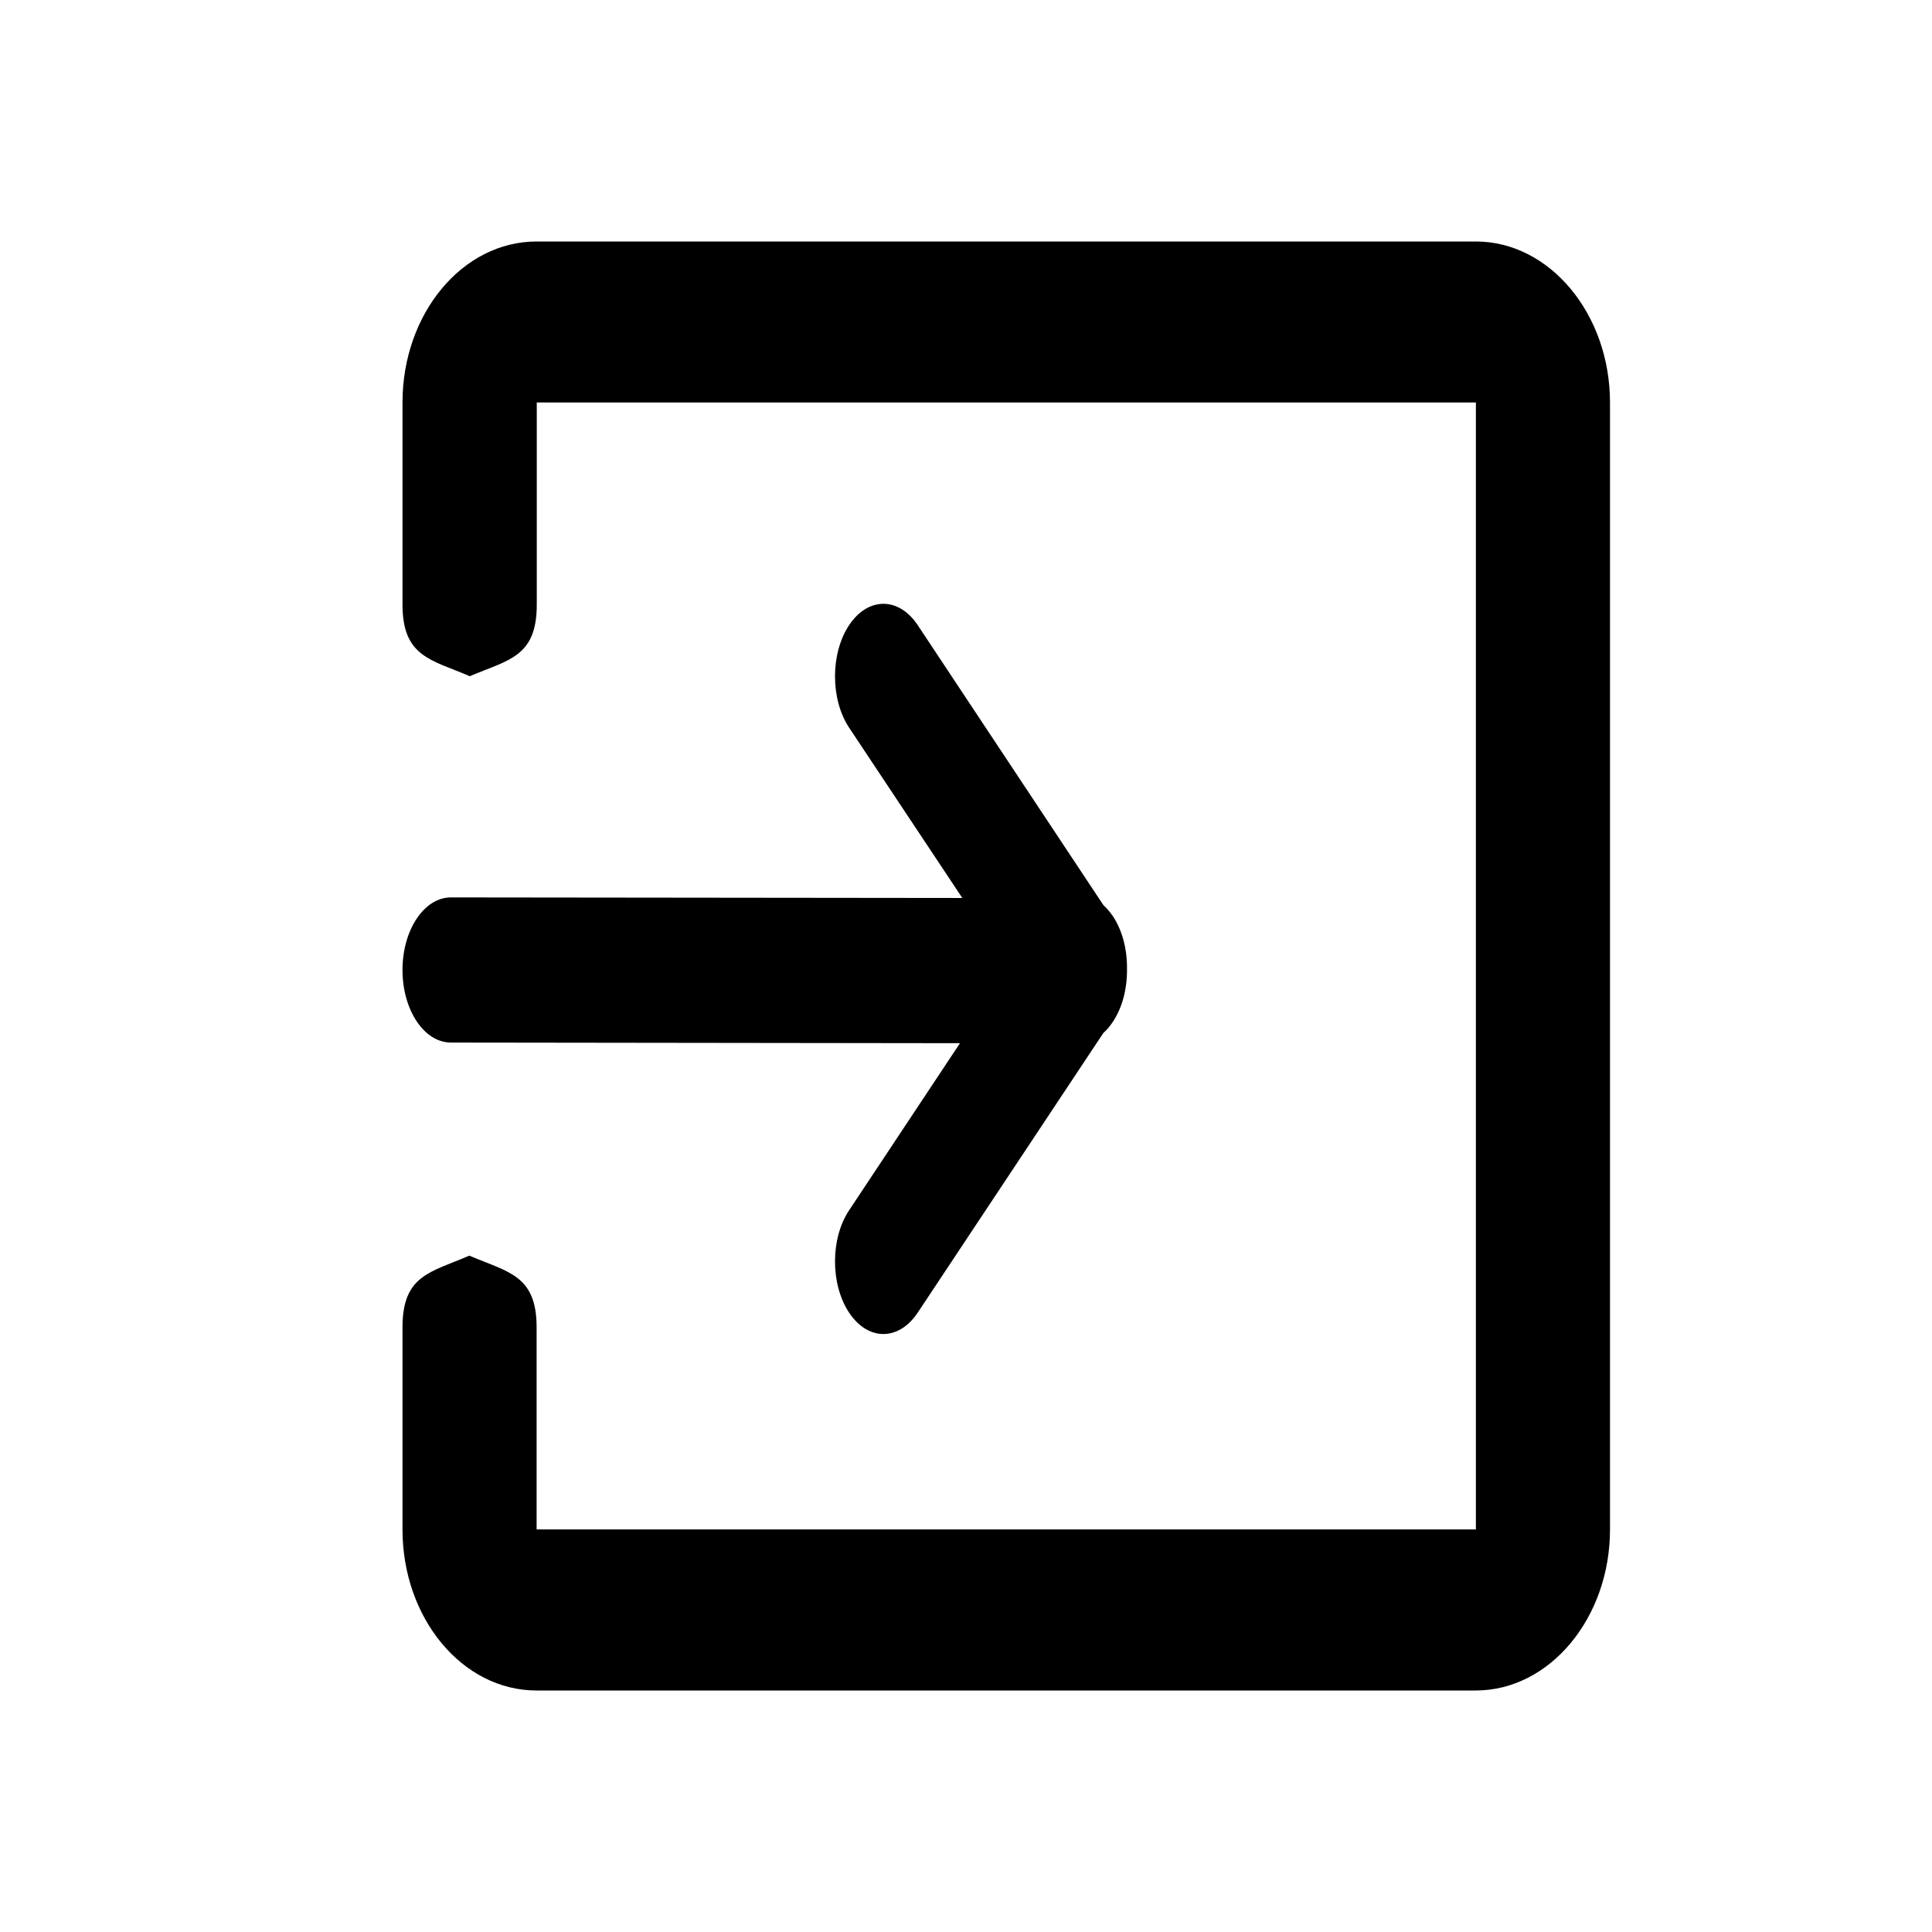 <svg width="24" height="24" viewBox="0 0 24 24">
  <path
    d="M5 12.05C5 12.547 5.269 12.951 5.601 12.951L11.925 12.959L10.549 15.033C10.314 15.384 10.314 15.956 10.549 16.308C10.784 16.66 11.164 16.659 11.399 16.308L13.707 12.831C13.749 12.795 13.788 12.748 13.824 12.694C13.945 12.513 14.003 12.274 14 12.037C14.003 11.8 13.945 11.562 13.824 11.38C13.788 11.328 13.749 11.283 13.707 11.244L11.399 7.764C11.164 7.413 10.784 7.413 10.549 7.764C10.314 8.117 10.314 8.688 10.549 9.041L11.954 11.155L5.601 11.148C5.269 11.148 5 11.552 5 12.05Z">
  </path>
  <path
    d="M6.666 21L18.332 21C19.25 21 20 20.1 20 19L20 5C20 3.9 19.25 3 18.334 3L6.666 3C5.741 3 5 3.9 5 5L5 7.509C5 8.159 5.354 8.194 5.836 8.4C6.317 8.196 6.668 8.162 6.668 7.511L6.668 5L18.334 5L18.334 18.999L6.666 18.999L6.666 16.488C6.666 15.838 6.311 15.804 5.83 15.598C5.349 15.806 5 15.838 5 16.489L5 19C5 20.1 5.741 21 6.666 21Z">
  </path>
</svg>